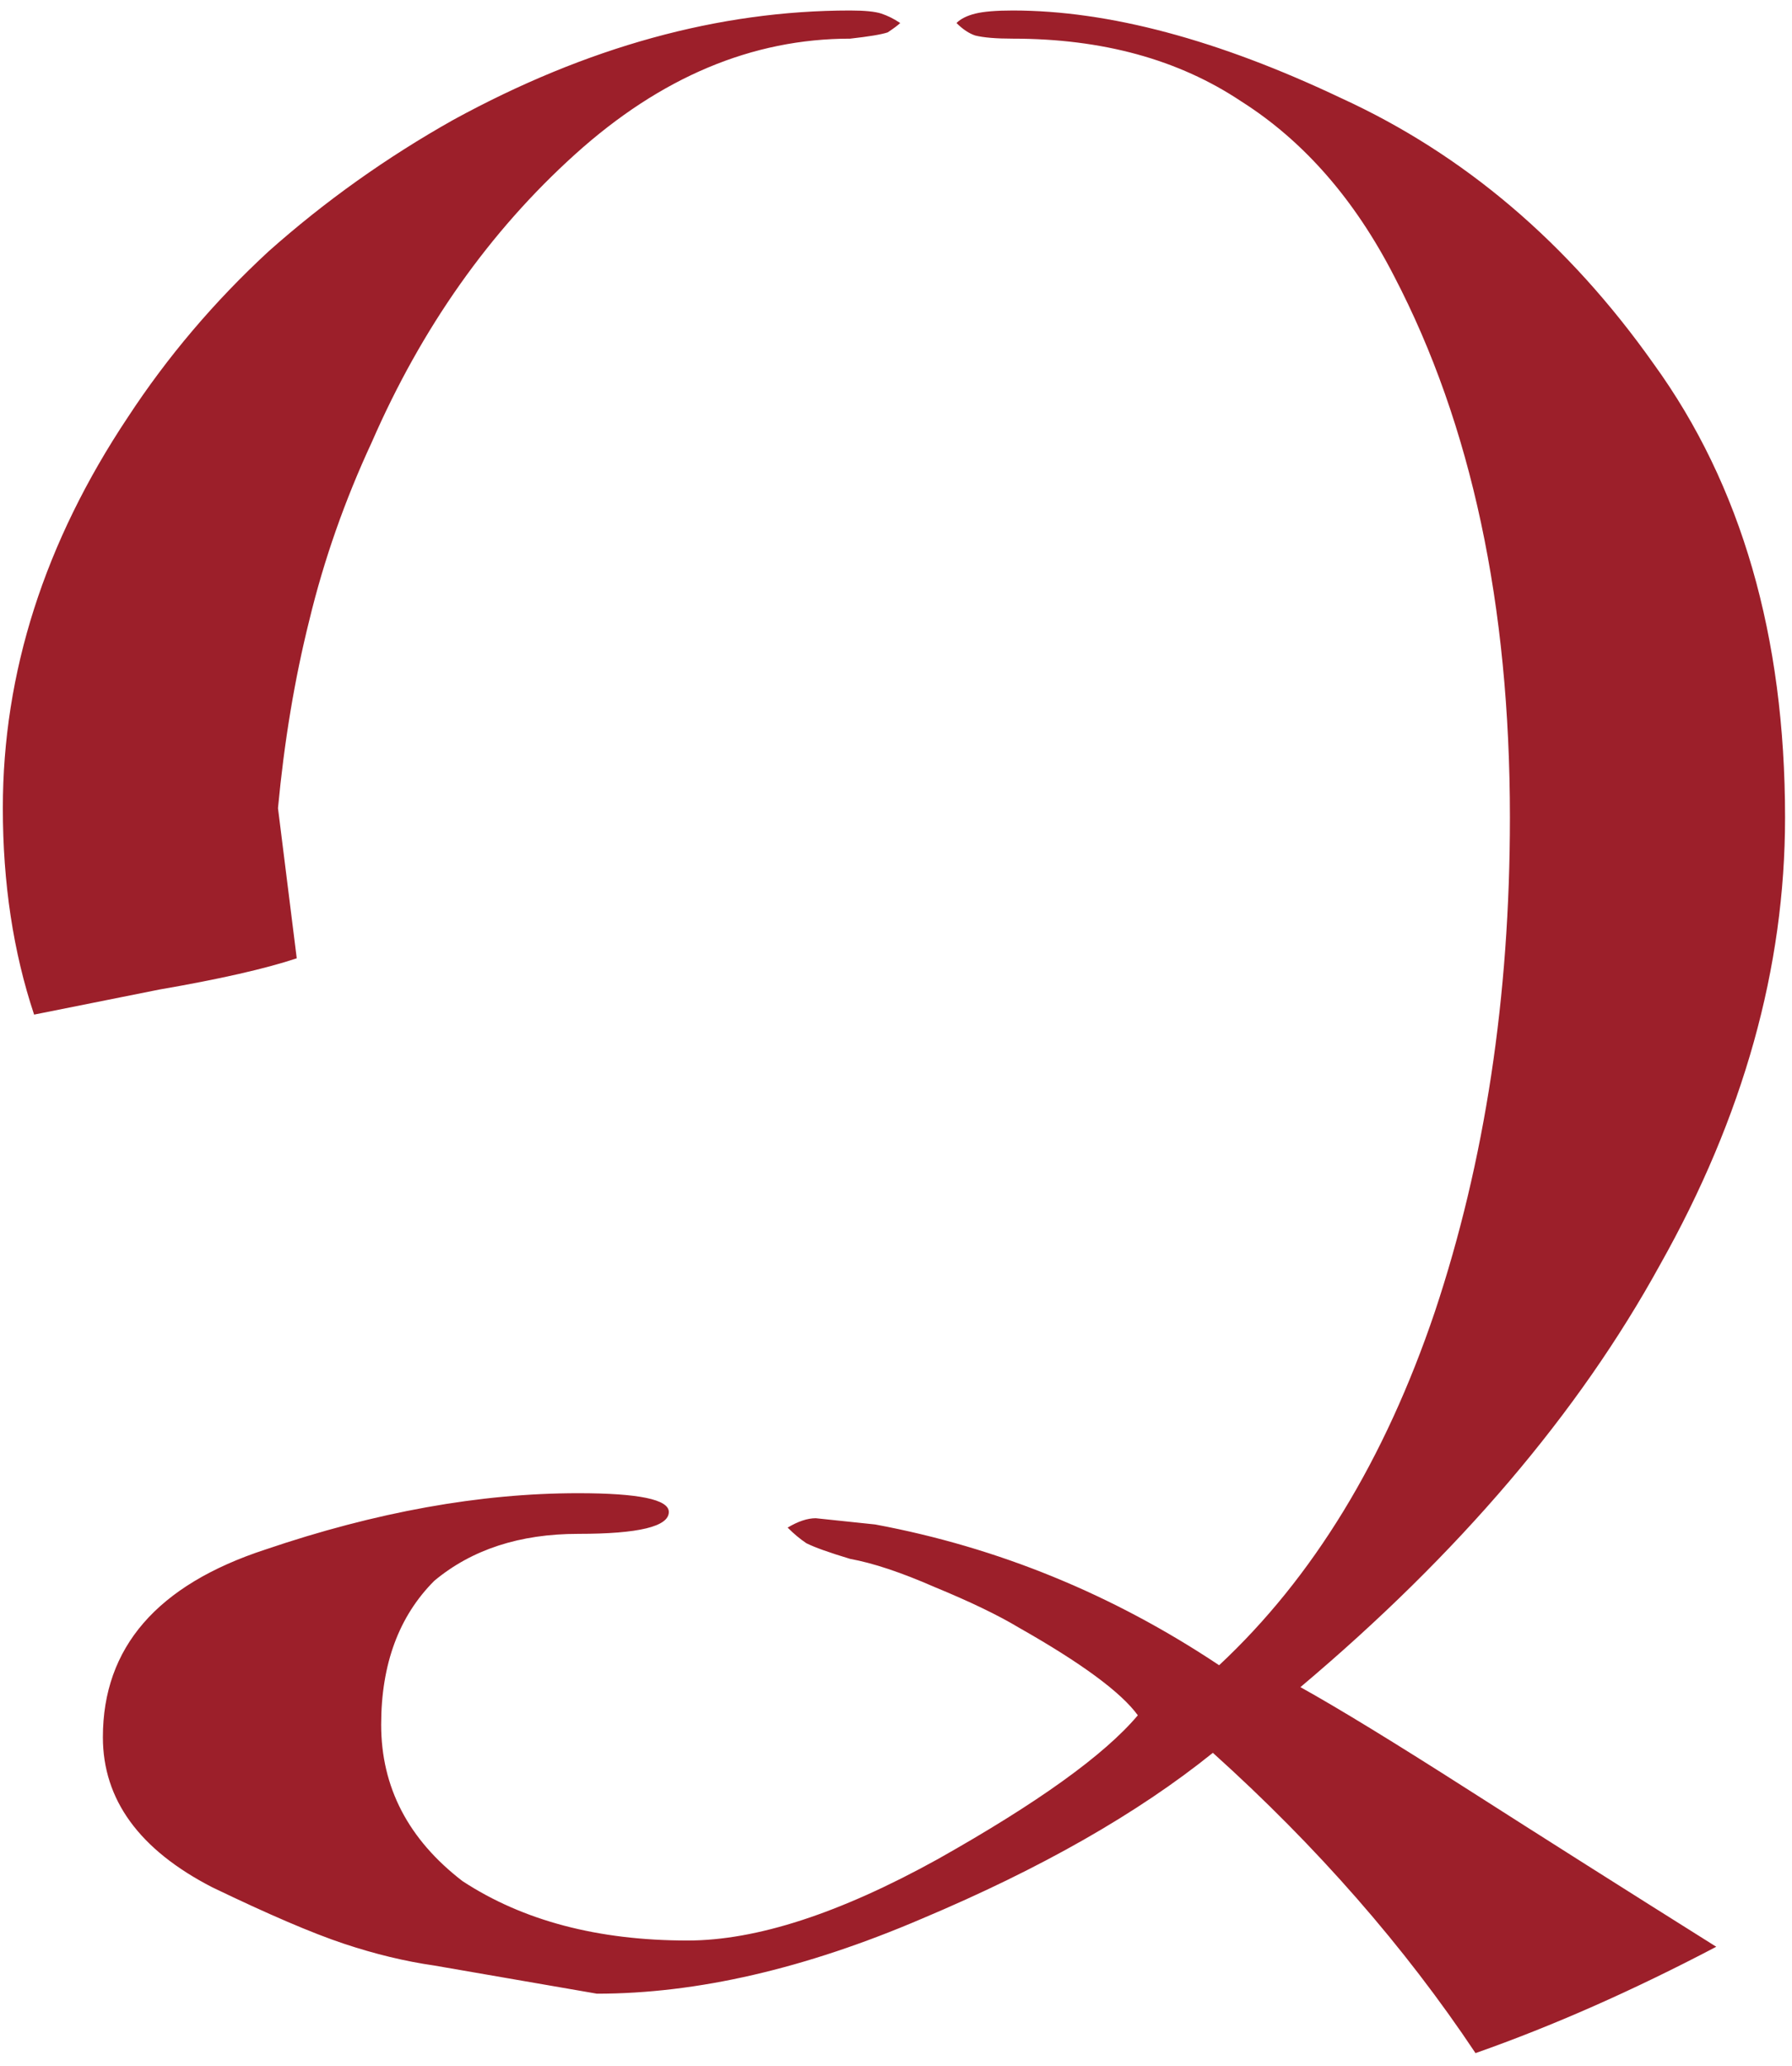 <svg width="118" height="136" viewBox="0 0 118 136" fill="none" xmlns="http://www.w3.org/2000/svg">
<path d="M2.246 66.781C0.873 62.663 0.187 58.134 0.187 53.192C0.187 44.27 2.932 35.692 8.422 27.456C11.03 23.476 14.119 19.838 17.687 16.544C21.393 13.25 25.442 10.368 29.835 7.897C38.619 3.093 47.335 0.691 55.982 0.691C56.943 0.691 57.63 0.76 58.041 0.897C58.453 1.034 58.865 1.24 59.277 1.515C59.139 1.652 58.865 1.858 58.453 2.132C58.041 2.269 57.218 2.407 55.982 2.544C49.531 2.544 43.492 5.083 37.864 10.162C32.237 15.24 27.776 21.554 24.482 29.104C22.697 32.947 21.325 36.858 20.364 40.839C19.403 44.682 18.717 48.8 18.305 53.192L19.54 63.075C17.481 63.761 14.462 64.448 10.481 65.134L2.246 66.781ZM113.013 128.135C107.523 131.018 102.238 133.351 97.16 135.135C92.493 128.135 86.728 121.547 79.865 115.37C74.924 119.351 68.541 122.988 60.718 126.282C53.031 129.576 45.894 131.224 39.306 131.224L28.599 129.371C26.678 129.096 24.688 128.616 22.629 127.929C20.57 127.243 17.687 126.008 13.981 124.223C9.177 121.753 6.775 118.459 6.775 114.341C6.775 108.439 10.344 104.321 17.481 101.988C24.756 99.517 31.619 98.282 38.07 98.282C42.051 98.282 44.041 98.693 44.041 99.517C44.041 100.478 42.051 100.958 38.07 100.958C34.227 100.958 31.07 101.988 28.599 104.046C26.266 106.38 25.099 109.537 25.099 113.517C25.099 117.635 26.884 121.066 30.452 123.812C34.433 126.42 39.374 127.724 45.276 127.724C49.806 127.724 55.296 125.939 61.747 122.37C68.336 118.664 72.728 115.508 74.924 112.9C73.826 111.39 71.218 109.468 67.1 107.135C65.728 106.311 63.875 105.419 61.541 104.458C59.345 103.497 57.492 102.88 55.982 102.605C54.61 102.193 53.649 101.85 53.1 101.576C52.688 101.301 52.276 100.958 51.865 100.546C52.551 100.135 53.169 99.929 53.718 99.929L57.63 100.34C65.728 101.85 73.277 104.939 80.277 109.605C86.454 103.841 91.189 96.085 94.483 86.34C97.778 76.457 99.425 65.614 99.425 53.81C99.425 39.81 96.885 27.937 91.807 18.191C89.199 13.113 85.836 9.27 81.718 6.662C77.6 3.917 72.591 2.544 66.689 2.544C65.59 2.544 64.767 2.475 64.218 2.338C63.806 2.201 63.394 1.926 62.983 1.515C63.257 1.24 63.669 1.034 64.218 0.897C64.767 0.76 65.59 0.691 66.689 0.691C73.002 0.691 80.208 2.613 88.307 6.456C96.405 10.162 103.268 15.995 108.895 23.956C114.66 31.917 117.543 41.868 117.543 53.81C117.543 63.693 114.798 73.507 109.307 83.252C103.954 92.997 96.062 102.262 85.63 111.047C88.101 112.419 91.807 114.684 96.748 117.841C101.689 120.998 107.111 124.429 113.013 128.135Z" fill="#9C1F2A"/>
</svg>
